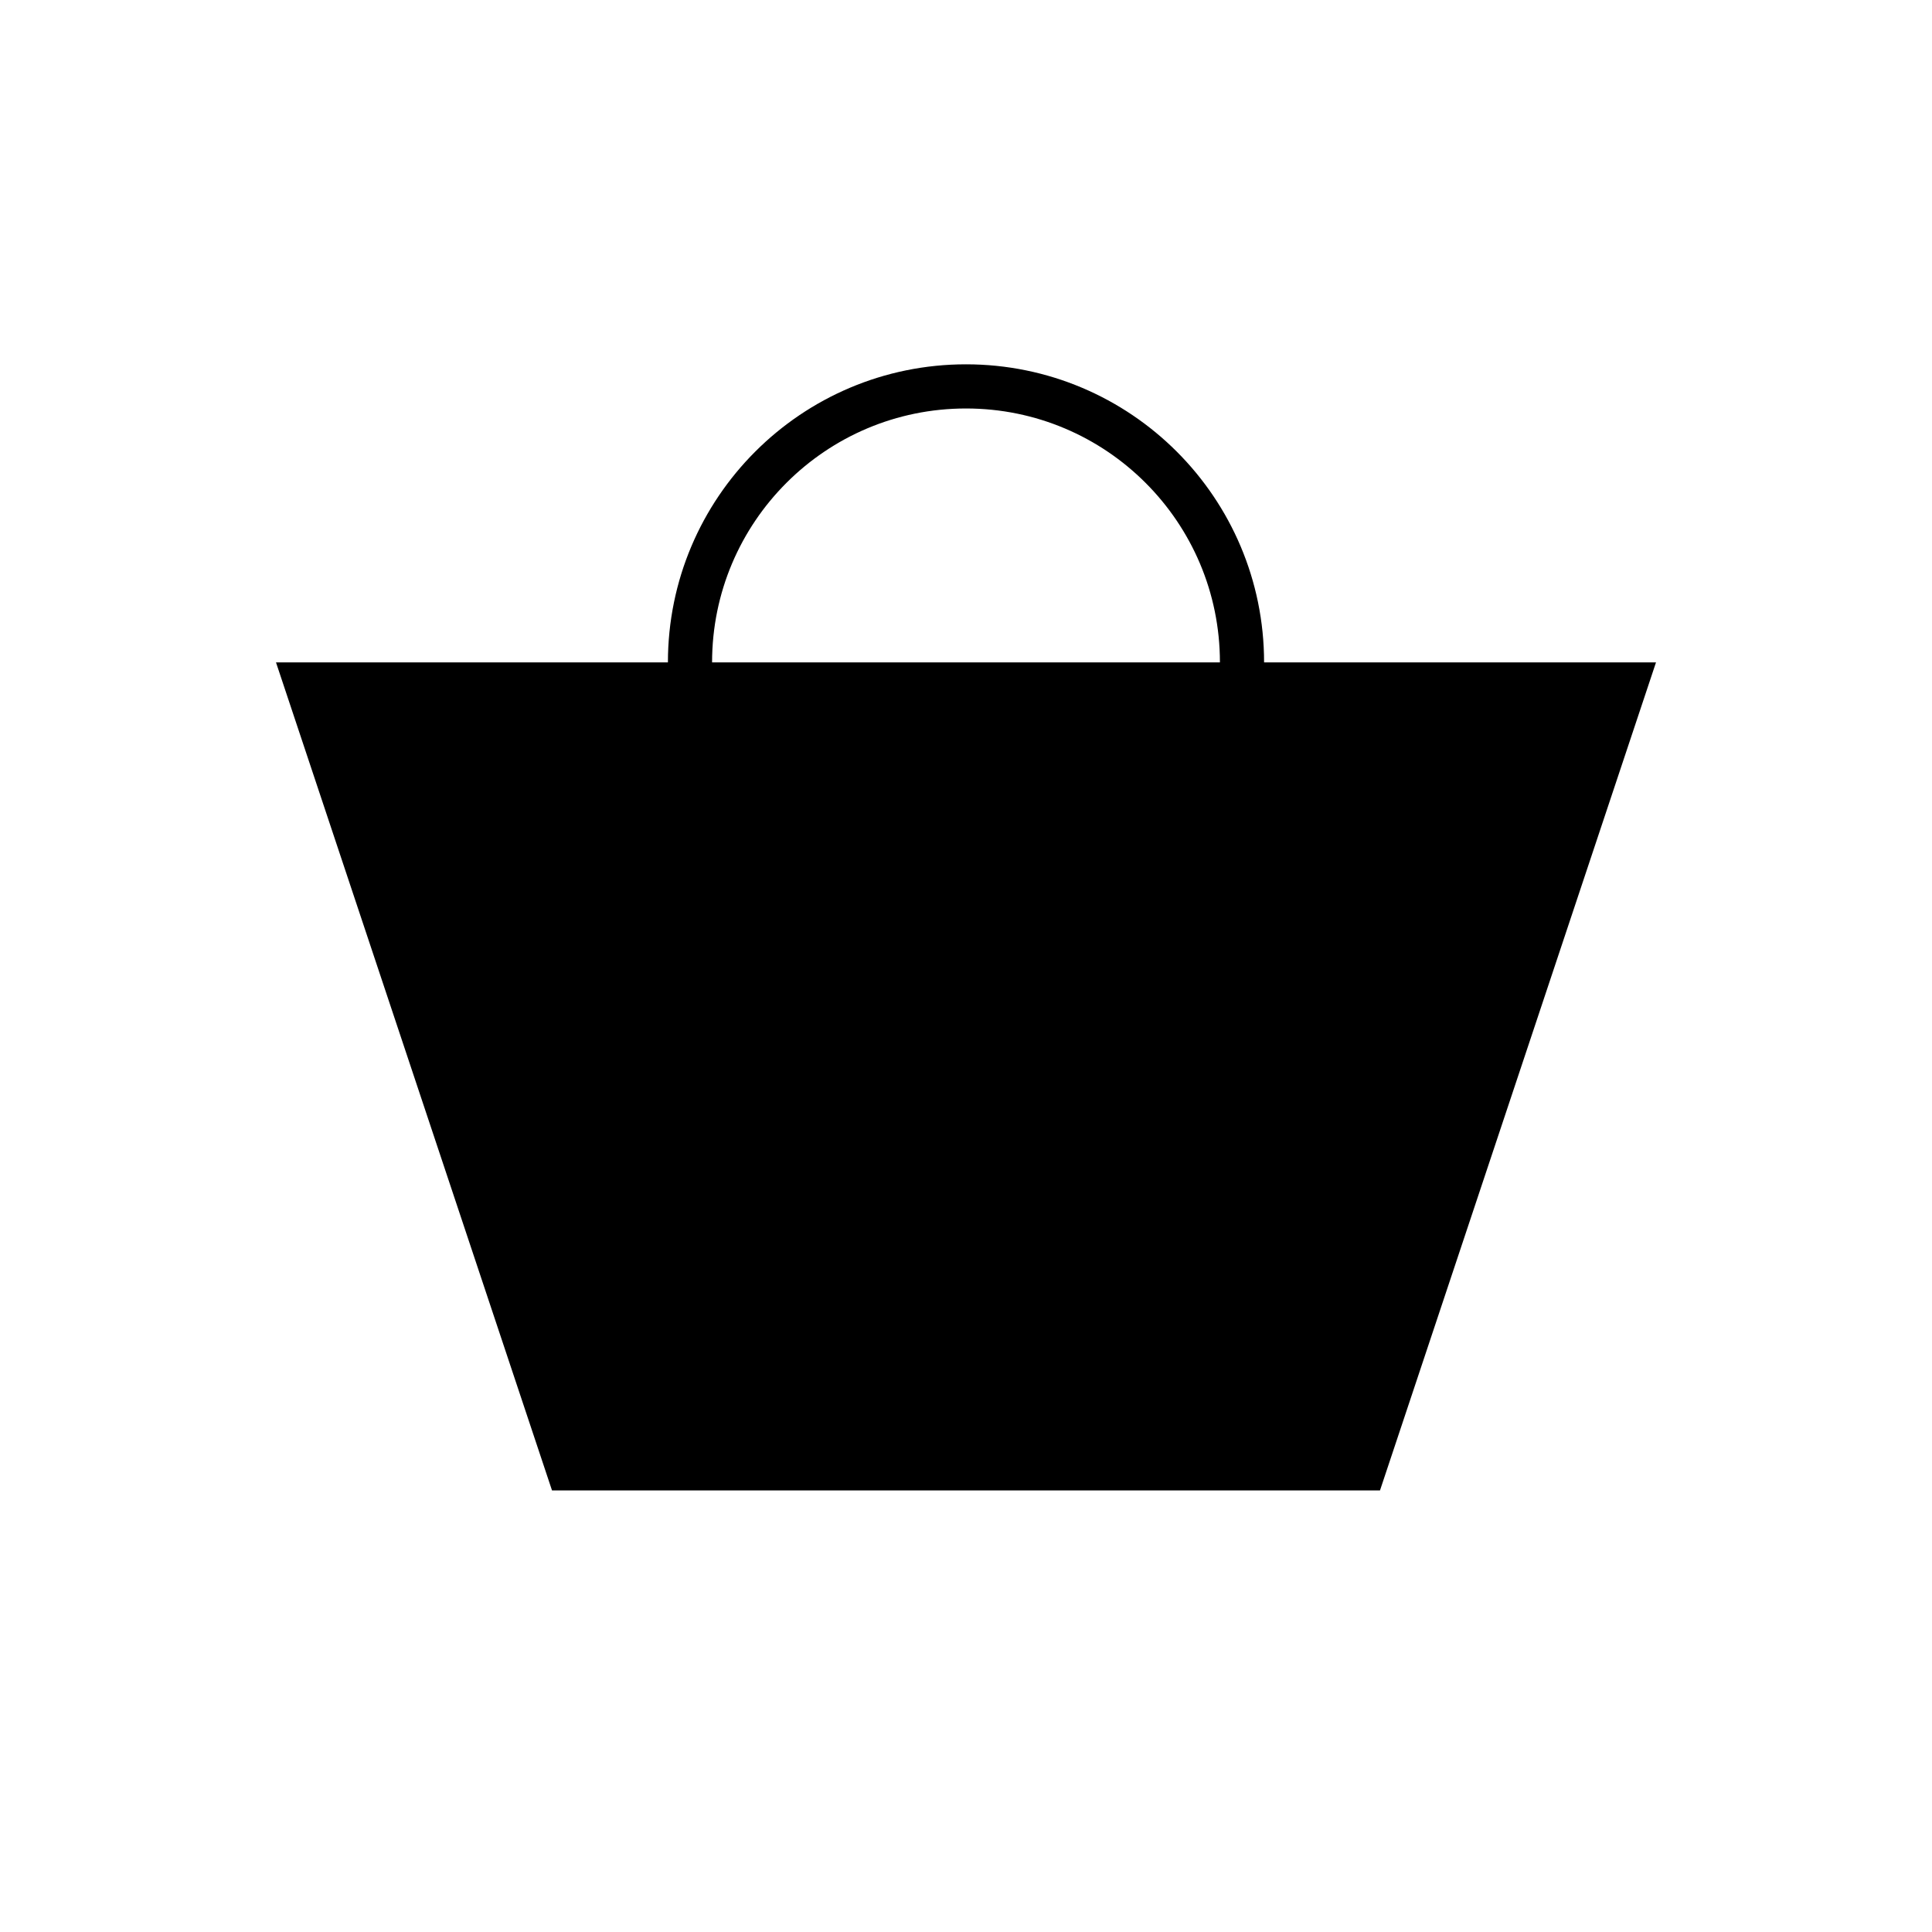 <svg
    version="1.1"
    baseProfile="full"
    xmlns="http://www.w3.org/2000/svg"
    width="350" 
    height="350">
    <circle cx="175" cy="120" r="50" stroke="black" stroke-width="8" fill="none" />
    
    <polygon fill="black" stroke-width="5" points="50,120 100,270 250,270 300,120 50,120" />
 Sorry, your browser does not support inline SVG.
</svg> 